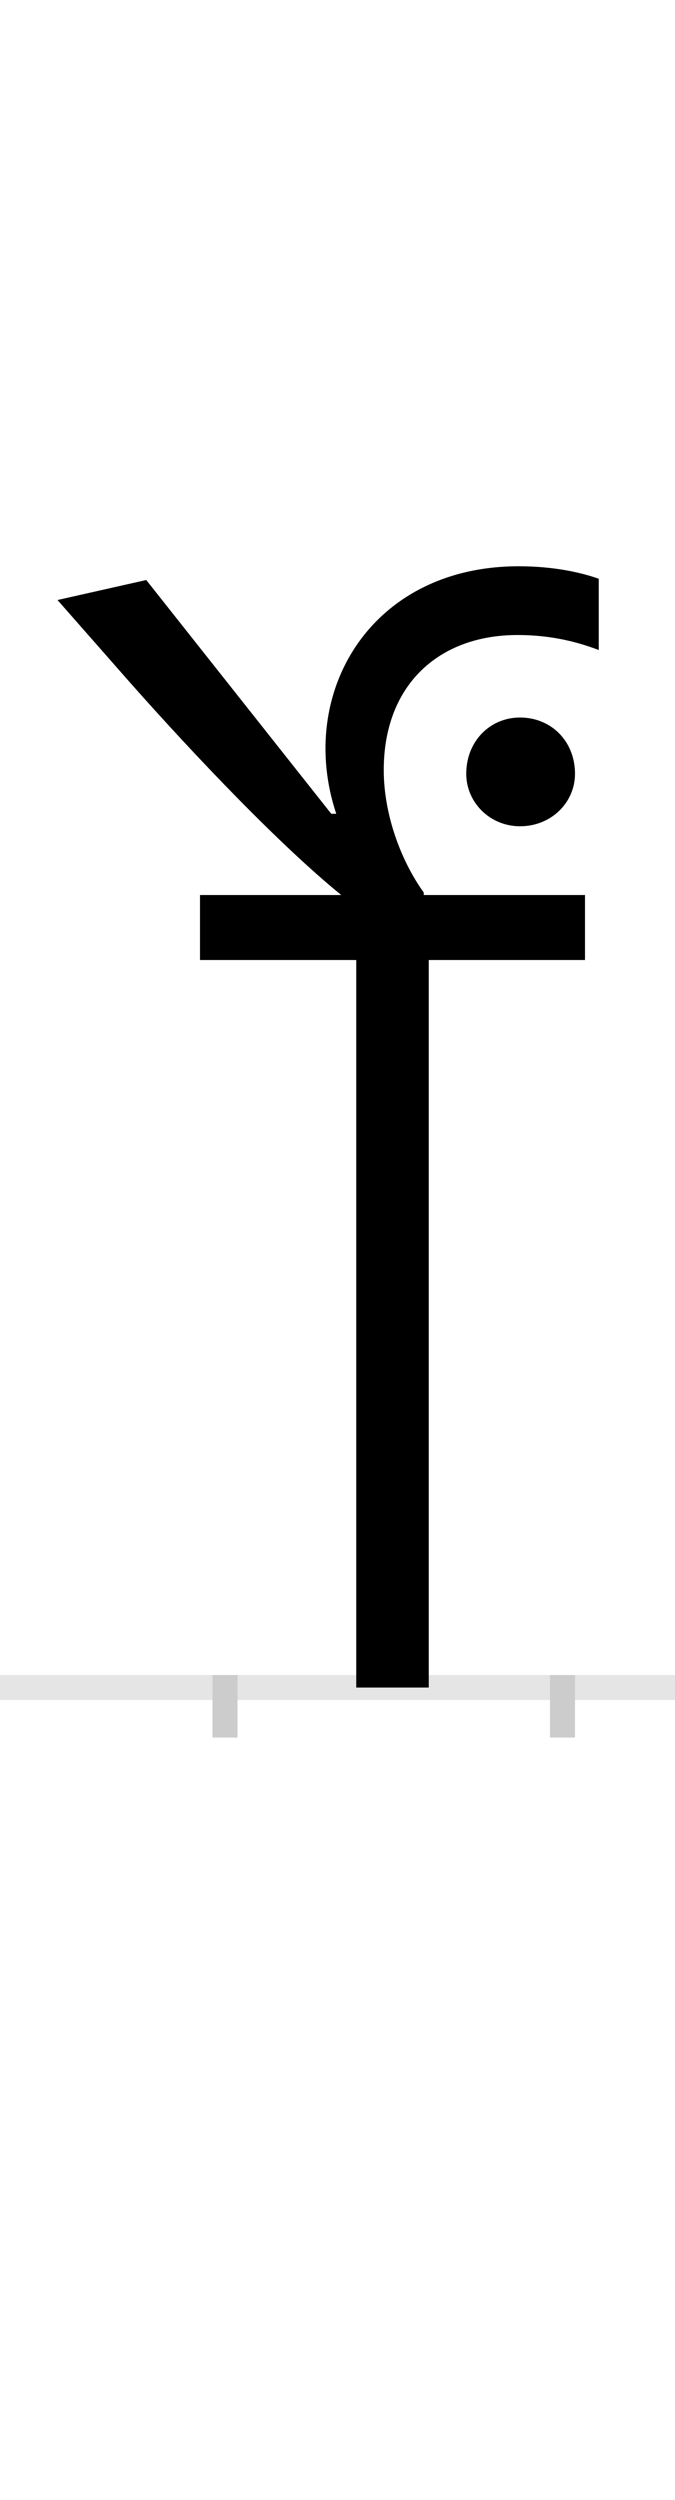 <?xml version="1.0" encoding="UTF-8"?>
<svg height="200.0" version="1.1" width="54.0" xmlns="http://www.w3.org/2000/svg" xmlns:xlink="http://www.w3.org/1999/xlink">
 <rect width="100%" height="100%" fill="#808080" stroke="none"/>
 <path d="M0,0 l54,0 l0,200 l-54,0 Z M0,0" fill="rgb(255,255,255)" transform="matrix(1,0,0,-1,0.0,200.0)"/>
 <path d="M0,0 l54,0" fill="none" stroke="rgb(229,229,229)" stroke-width="2" transform="matrix(1,0,0,-1,0.0,135.0)"/>
 <path d="M0,1 l0,-5" fill="none" stroke="rgb(204,204,204)" stroke-width="2" transform="matrix(1,0,0,-1,18.0,135.0)"/>
 <path d="M0,1 l0,-5" fill="none" stroke="rgb(204,204,204)" stroke-width="2" transform="matrix(1,0,0,-1,45.0,135.0)"/>
 <path d="M288,582 l0,52 l-129,0 l0,2 c-18,25,-32,62,-32,98 c0,68,44,108,107,108 c23,0,44,-4,65,-12 l0,57 c-14,5,-36,10,-64,10 c-119,0,-178,-102,-146,-198 l-4,0 l-148,187 l-71,-16 l58,-66 c54,-61,121,-131,169,-170 l-113,0 l0,-52 l125,0 l0,-582 l58,0 l0,582 Z M193,731 c0,-23,19,-42,43,-42 c25,0,44,19,44,42 c0,26,-19,45,-44,45 c-24,0,-43,-19,-43,-45 Z M193,731" fill="rgb(0,0,0)" transform="matrix(0.1,0.0,0.0,-0.1,18.0,135.0)"/>
</svg>